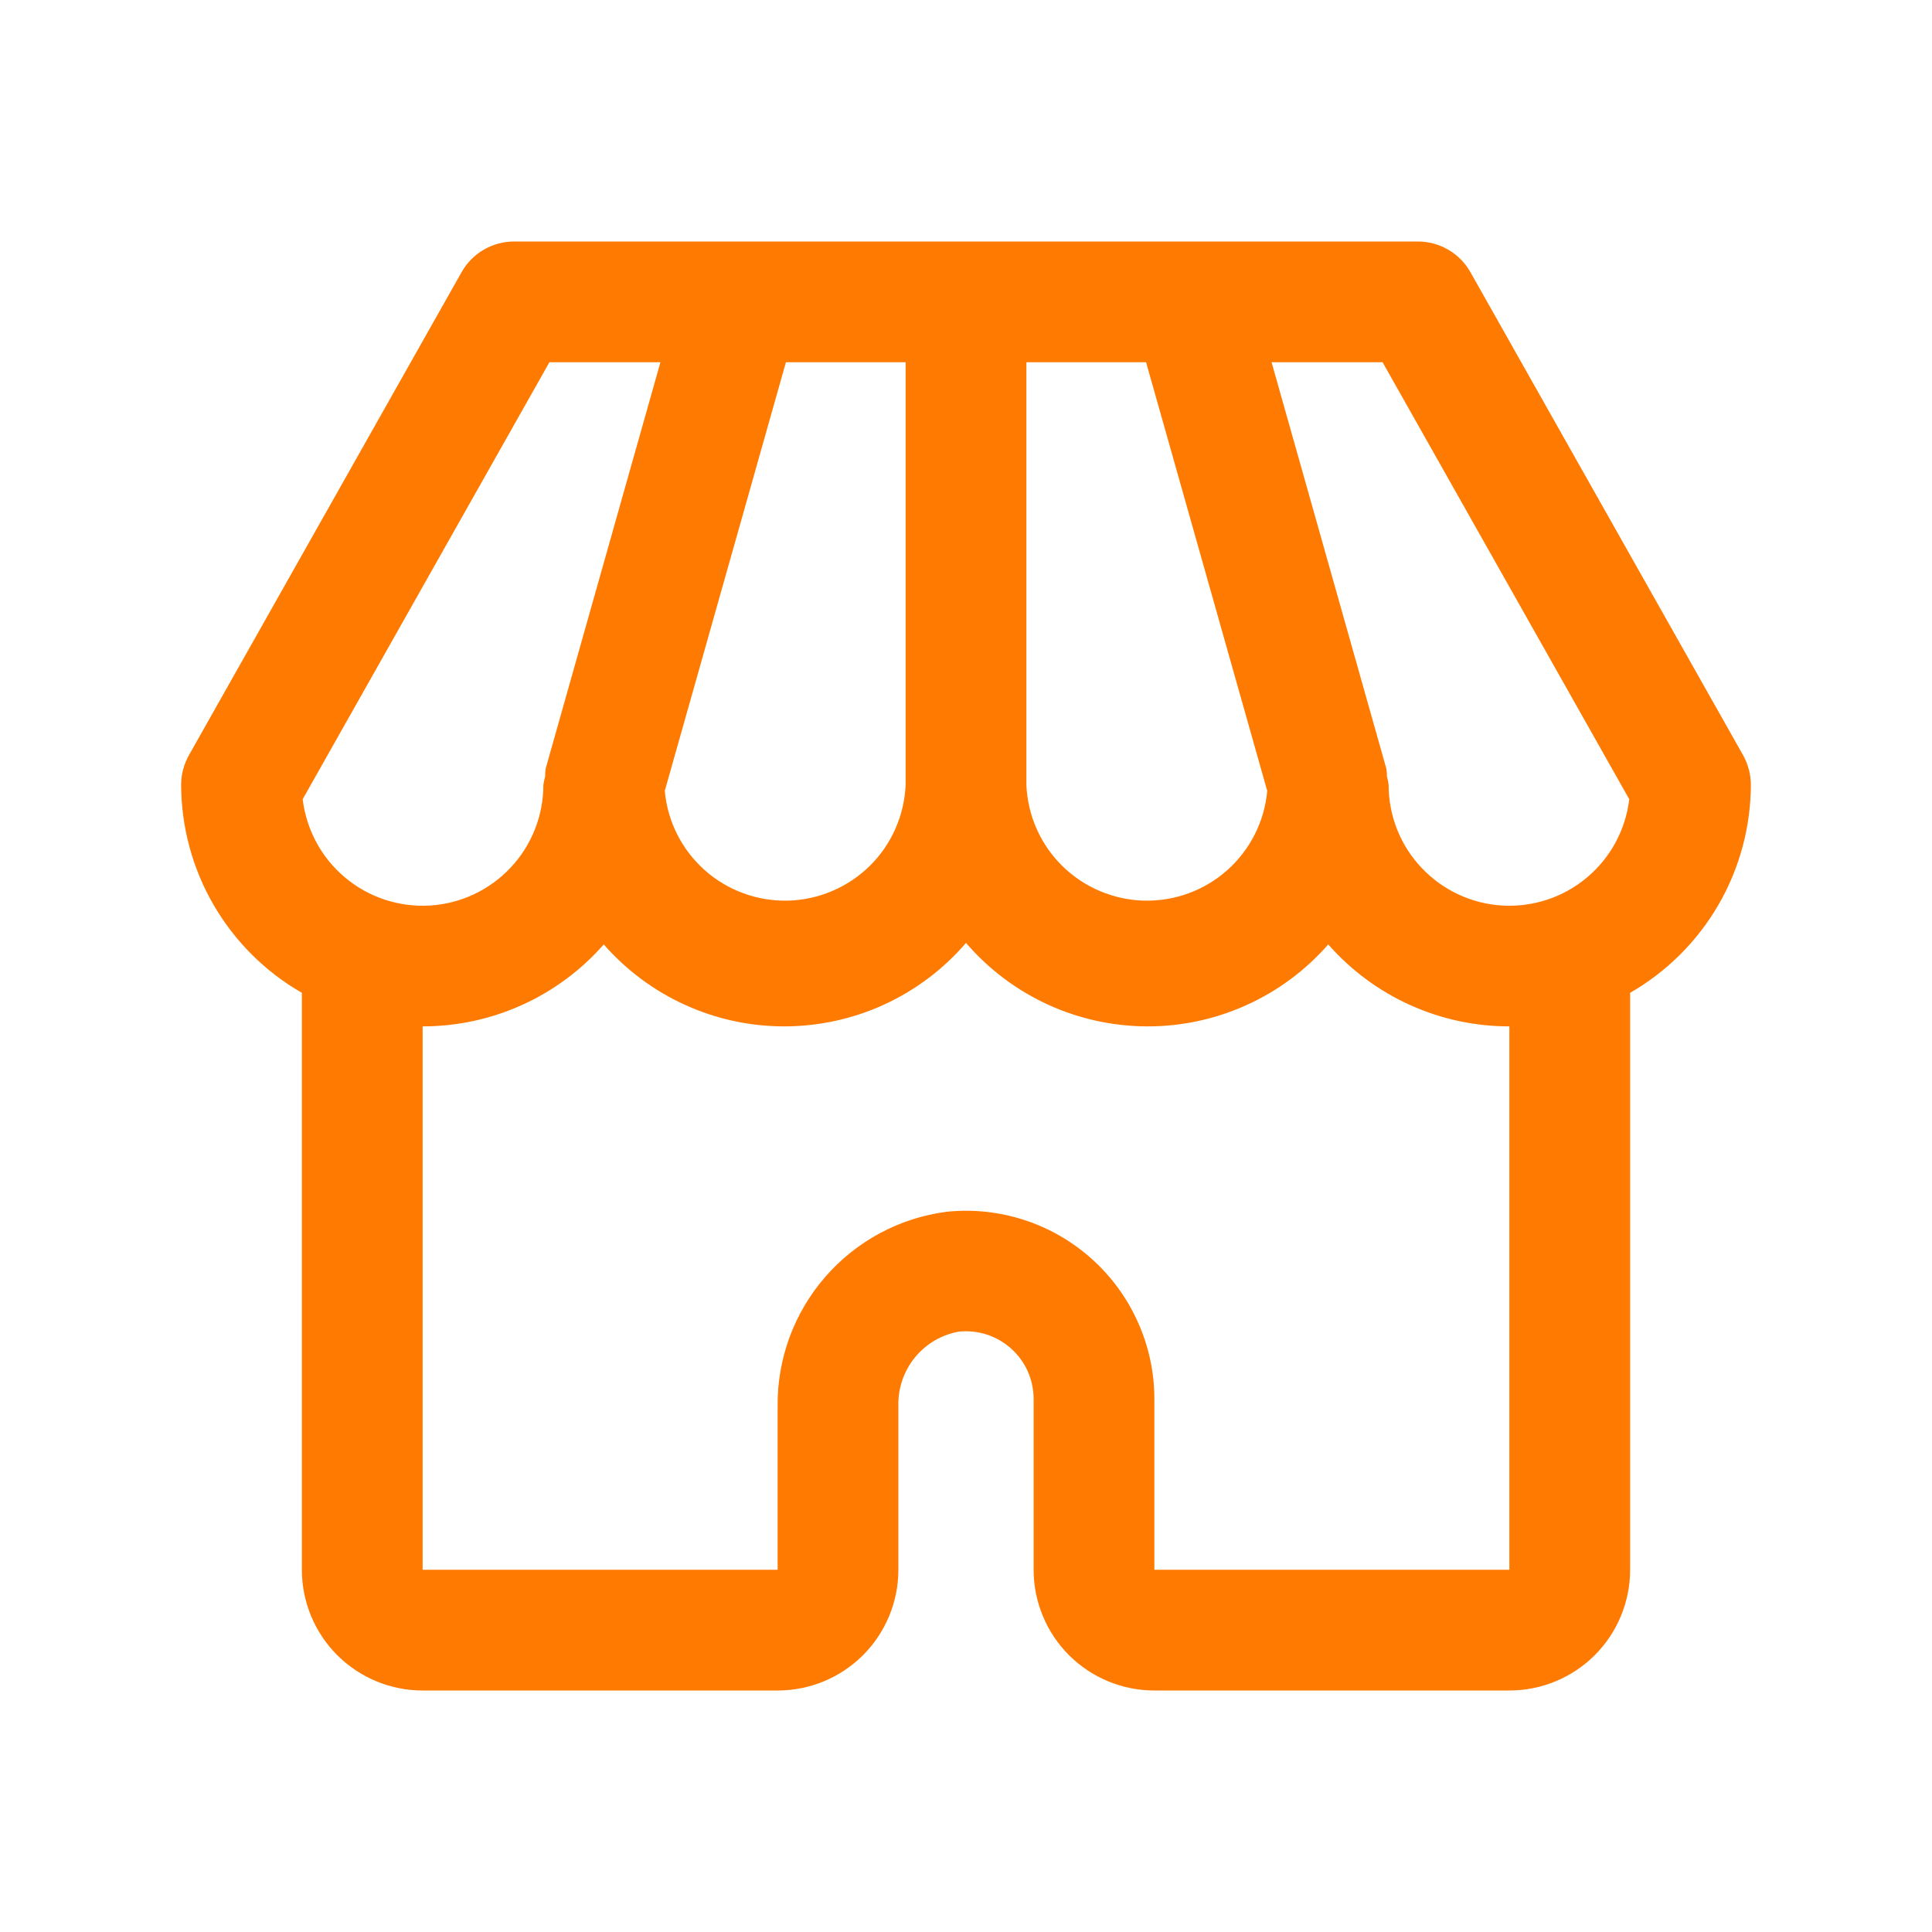 <svg width="24" height="24" viewBox="0 0 24 24" fill="none" xmlns="http://www.w3.org/2000/svg">
<path d="M21.75 9.75C21.75 9.621 21.716 9.494 21.653 9.381L18.266 3.381C18.201 3.265 18.106 3.169 17.991 3.102C17.876 3.035 17.746 3 17.613 3H6.387C6.254 3 6.124 3.035 6.009 3.102C5.894 3.169 5.799 3.265 5.734 3.381L2.347 9.381C2.284 9.494 2.25 9.621 2.25 9.75C2.252 10.274 2.391 10.789 2.654 11.242C2.918 11.696 3.295 12.072 3.75 12.333V19.5C3.75 19.898 3.908 20.279 4.189 20.561C4.471 20.842 4.852 21 5.25 21H9.66C10.058 21 10.439 20.842 10.721 20.561C11.002 20.279 11.16 19.898 11.16 19.5V17.47C11.153 17.251 11.225 17.037 11.363 16.866C11.5 16.696 11.694 16.581 11.91 16.542C12.027 16.53 12.146 16.542 12.258 16.578C12.37 16.615 12.473 16.674 12.561 16.753C12.649 16.832 12.719 16.928 12.767 17.035C12.815 17.143 12.84 17.26 12.84 17.378V19.5C12.84 19.898 12.998 20.279 13.279 20.561C13.561 20.842 13.942 21 14.34 21H18.75C19.148 21 19.529 20.842 19.811 20.561C20.092 20.279 20.25 19.898 20.25 19.5V12.333C20.704 12.072 21.082 11.696 21.346 11.242C21.609 10.789 21.748 10.274 21.75 9.75ZM20.239 9.928C20.194 10.308 20.006 10.657 19.712 10.902C19.419 11.148 19.043 11.271 18.661 11.249C18.279 11.226 17.92 11.058 17.658 10.779C17.395 10.501 17.25 10.133 17.25 9.75C17.246 9.715 17.239 9.68 17.229 9.646C17.229 9.613 17.227 9.579 17.221 9.546L15.796 4.5H17.175L20.239 9.928ZM9.763 4.5H11.25V9.75C11.234 10.13 11.075 10.491 10.803 10.758C10.532 11.024 10.169 11.178 9.789 11.188C9.408 11.197 9.038 11.062 8.754 10.809C8.47 10.556 8.292 10.204 8.258 9.825L9.763 4.5ZM12.75 4.5H14.237L15.742 9.825C15.708 10.204 15.53 10.556 15.246 10.809C14.962 11.062 14.592 11.197 14.211 11.188C13.831 11.178 13.468 11.024 13.197 10.758C12.925 10.491 12.766 10.13 12.75 9.75V4.5ZM6.825 4.5H8.204L6.779 9.546C6.774 9.579 6.772 9.613 6.772 9.646C6.762 9.68 6.755 9.715 6.75 9.75C6.75 10.133 6.604 10.501 6.342 10.779C6.08 11.058 5.721 11.226 5.339 11.249C4.958 11.271 4.581 11.148 4.288 10.902C3.994 10.657 3.806 10.308 3.76 9.928L6.825 4.5ZM18.75 19.5H14.34V17.378C14.34 17.05 14.271 16.727 14.137 16.428C14.004 16.129 13.81 15.861 13.566 15.642C13.323 15.423 13.037 15.257 12.726 15.156C12.415 15.054 12.086 15.019 11.76 15.053C11.174 15.129 10.637 15.417 10.25 15.864C9.863 16.31 9.653 16.882 9.66 17.473V19.5H5.25V12.75C5.676 12.75 6.097 12.66 6.485 12.484C6.873 12.309 7.219 12.052 7.5 11.732C7.781 12.053 8.128 12.311 8.517 12.486C8.905 12.662 9.328 12.752 9.754 12.75C10.181 12.748 10.602 12.655 10.99 12.476C11.377 12.297 11.722 12.037 12 11.713C12.278 12.037 12.623 12.297 13.01 12.476C13.398 12.655 13.819 12.748 14.246 12.75C14.672 12.752 15.095 12.662 15.483 12.486C15.872 12.311 16.219 12.053 16.5 11.732C16.781 12.052 17.127 12.309 17.515 12.484C17.903 12.66 18.324 12.75 18.75 12.75V19.5Z" fill="#FF7A00"/>
</svg>
